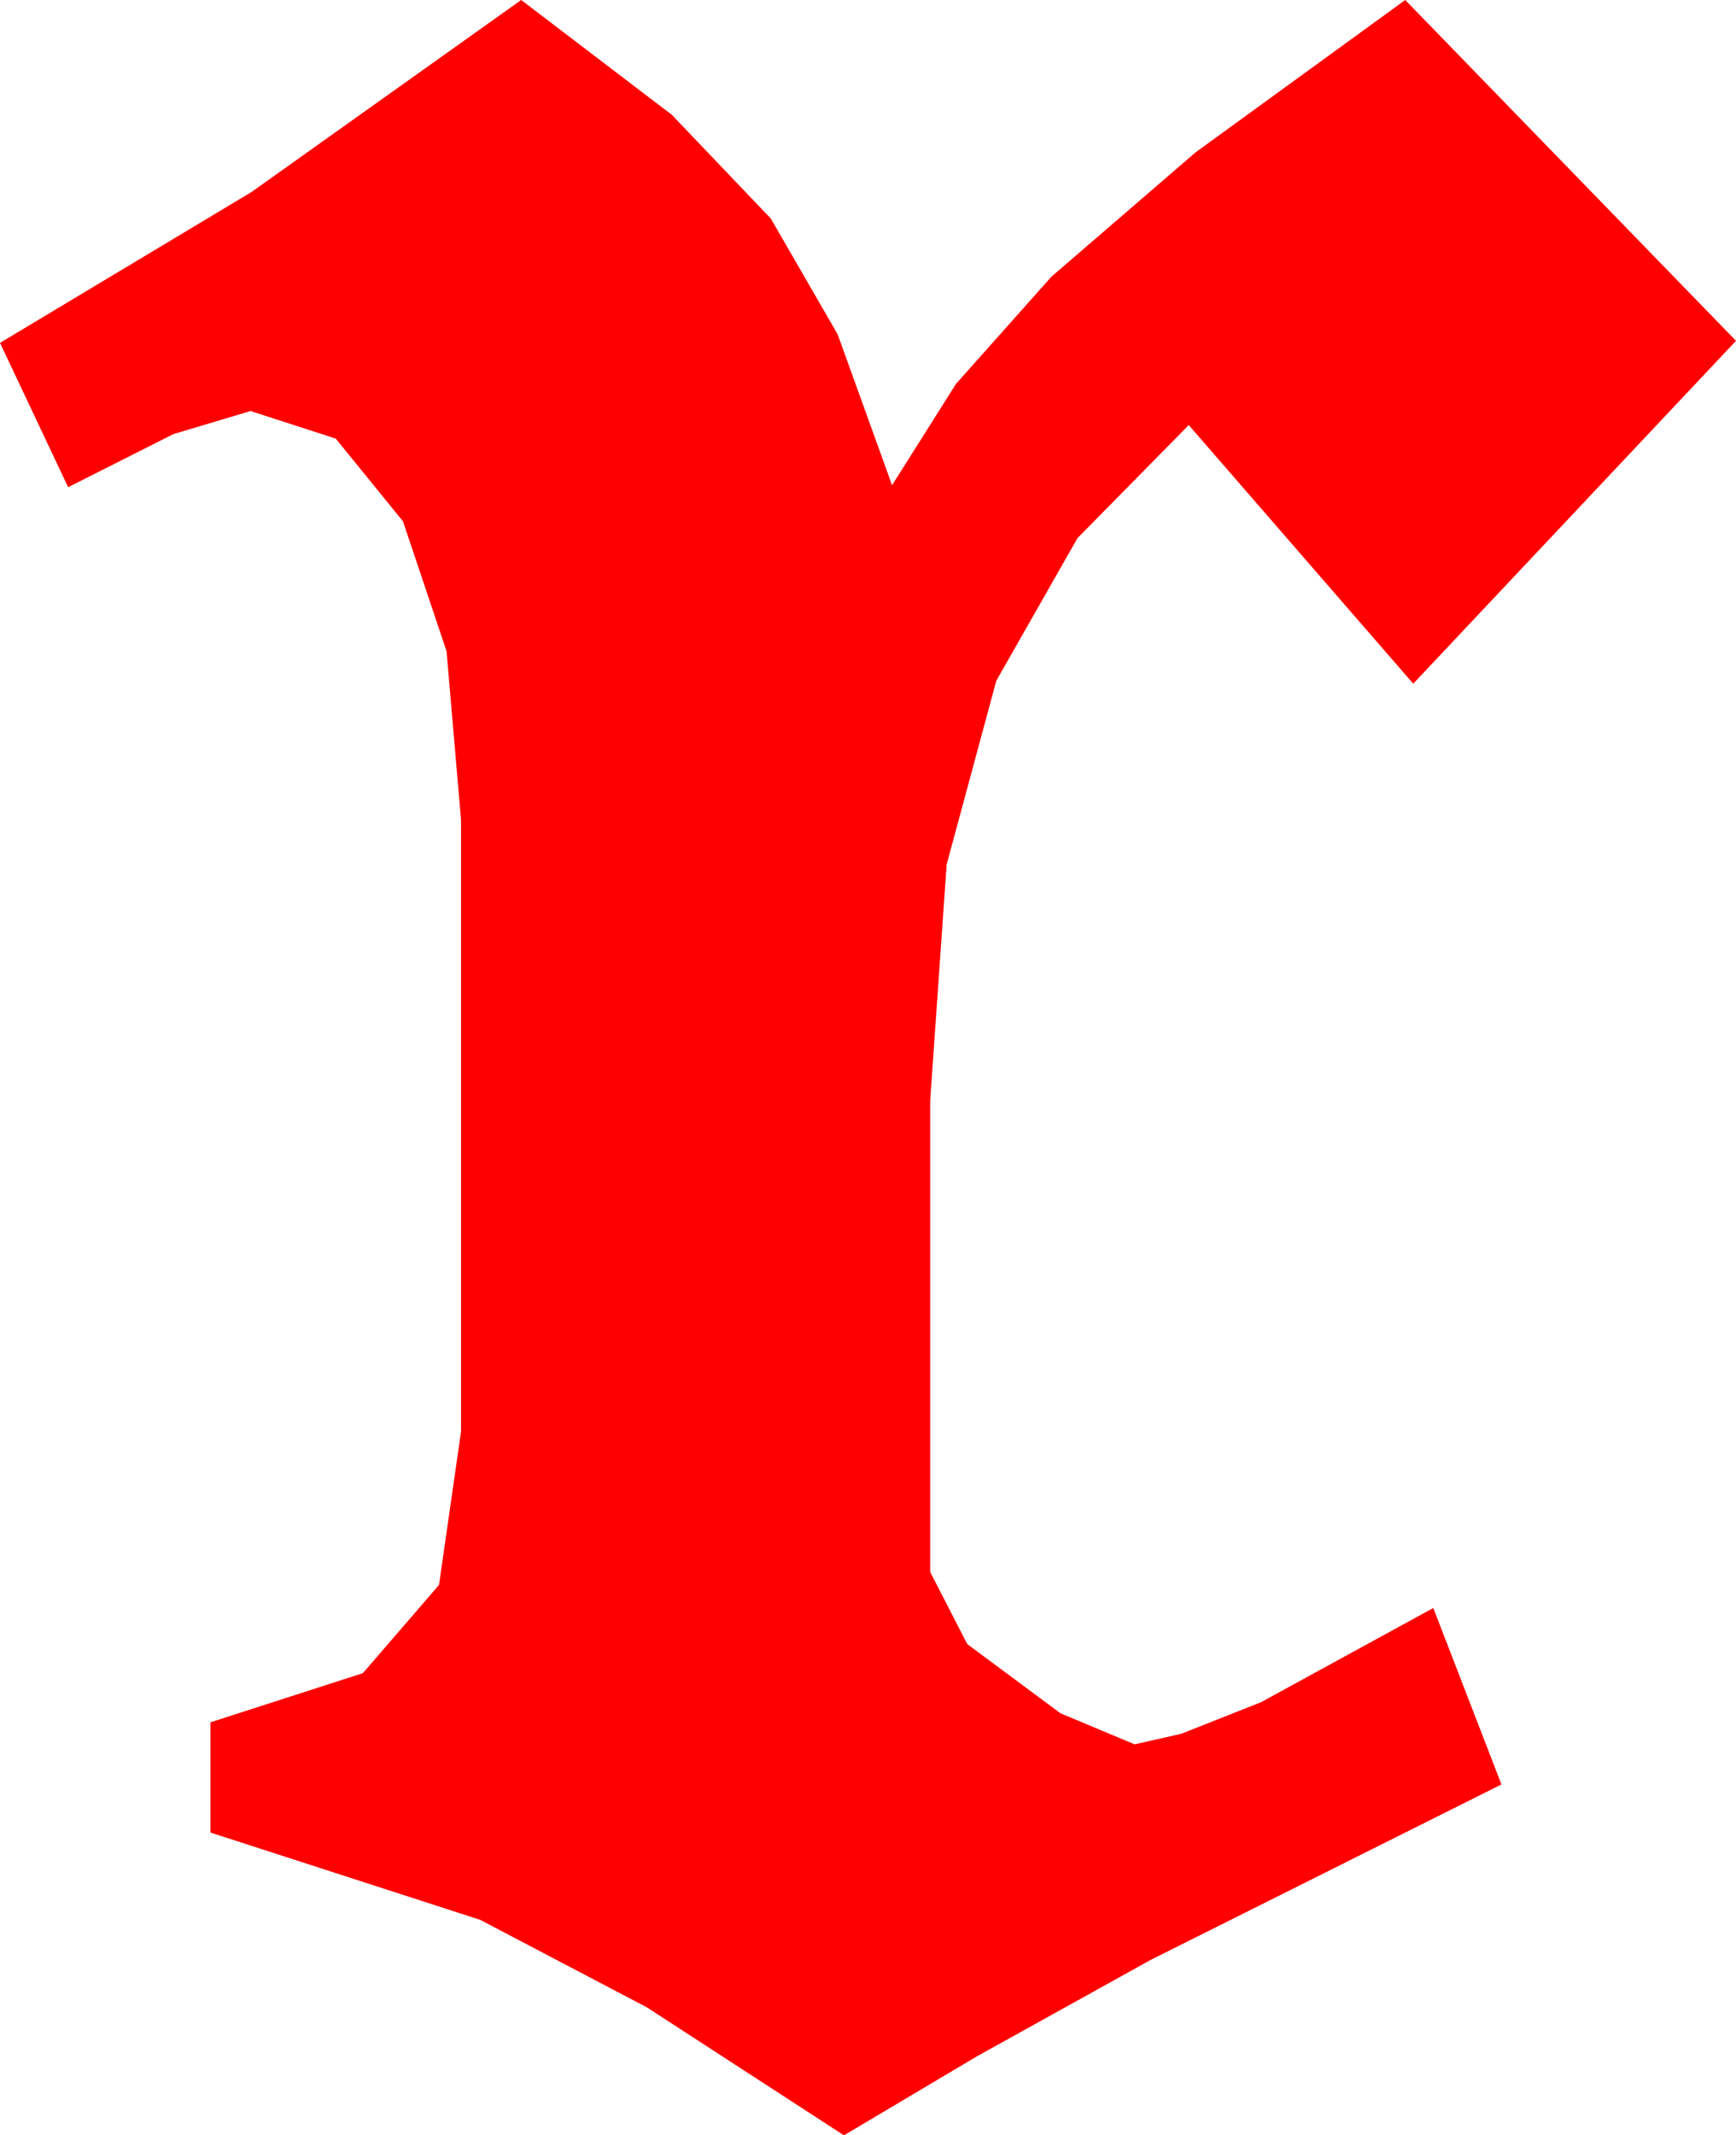 <?xml version="1.0" encoding="utf-8"?>
<!DOCTYPE svg PUBLIC "-//W3C//DTD SVG 1.1//EN" "http://www.w3.org/Graphics/SVG/1.1/DTD/svg11.dtd">
<svg width="25.371" height="31.201" xmlns="http://www.w3.org/2000/svg" xmlns:xlink="http://www.w3.org/1999/xlink" xmlns:xml="http://www.w3.org/XML/1998/namespace" version="1.1">
  <g>
    <g>
      <path style="fill:#FF0000;fill-opacity:1" d="M7.617,0L9.818,1.677 11.265,3.193 12.242,4.885 13.037,7.09 13.971,5.61 15.366,4.043 17.472,2.227 20.537,0 25.371,4.98 20.654,9.99 17.373,6.211 15.747,7.863 14.561,9.946 13.835,12.631 13.594,16.084 13.594,22.969 14.136,24.023 15.498,25.034 16.582,25.488 17.263,25.334 18.428,24.873 20.947,23.496 21.943,26.074 16.816,28.638 14.275,30.048 12.334,31.201 9.452,29.33 7.017,28.052 3.076,26.777 3.076,25.166 5.303,24.448 6.416,23.159 6.738,20.918 6.738,11.982 6.526,9.514 5.889,7.617 4.907,6.409 3.662,6.006 2.534,6.343 0.996,7.119 0,5.01 3.677,2.805 7.617,0z" />
    </g>
  </g>
</svg>
